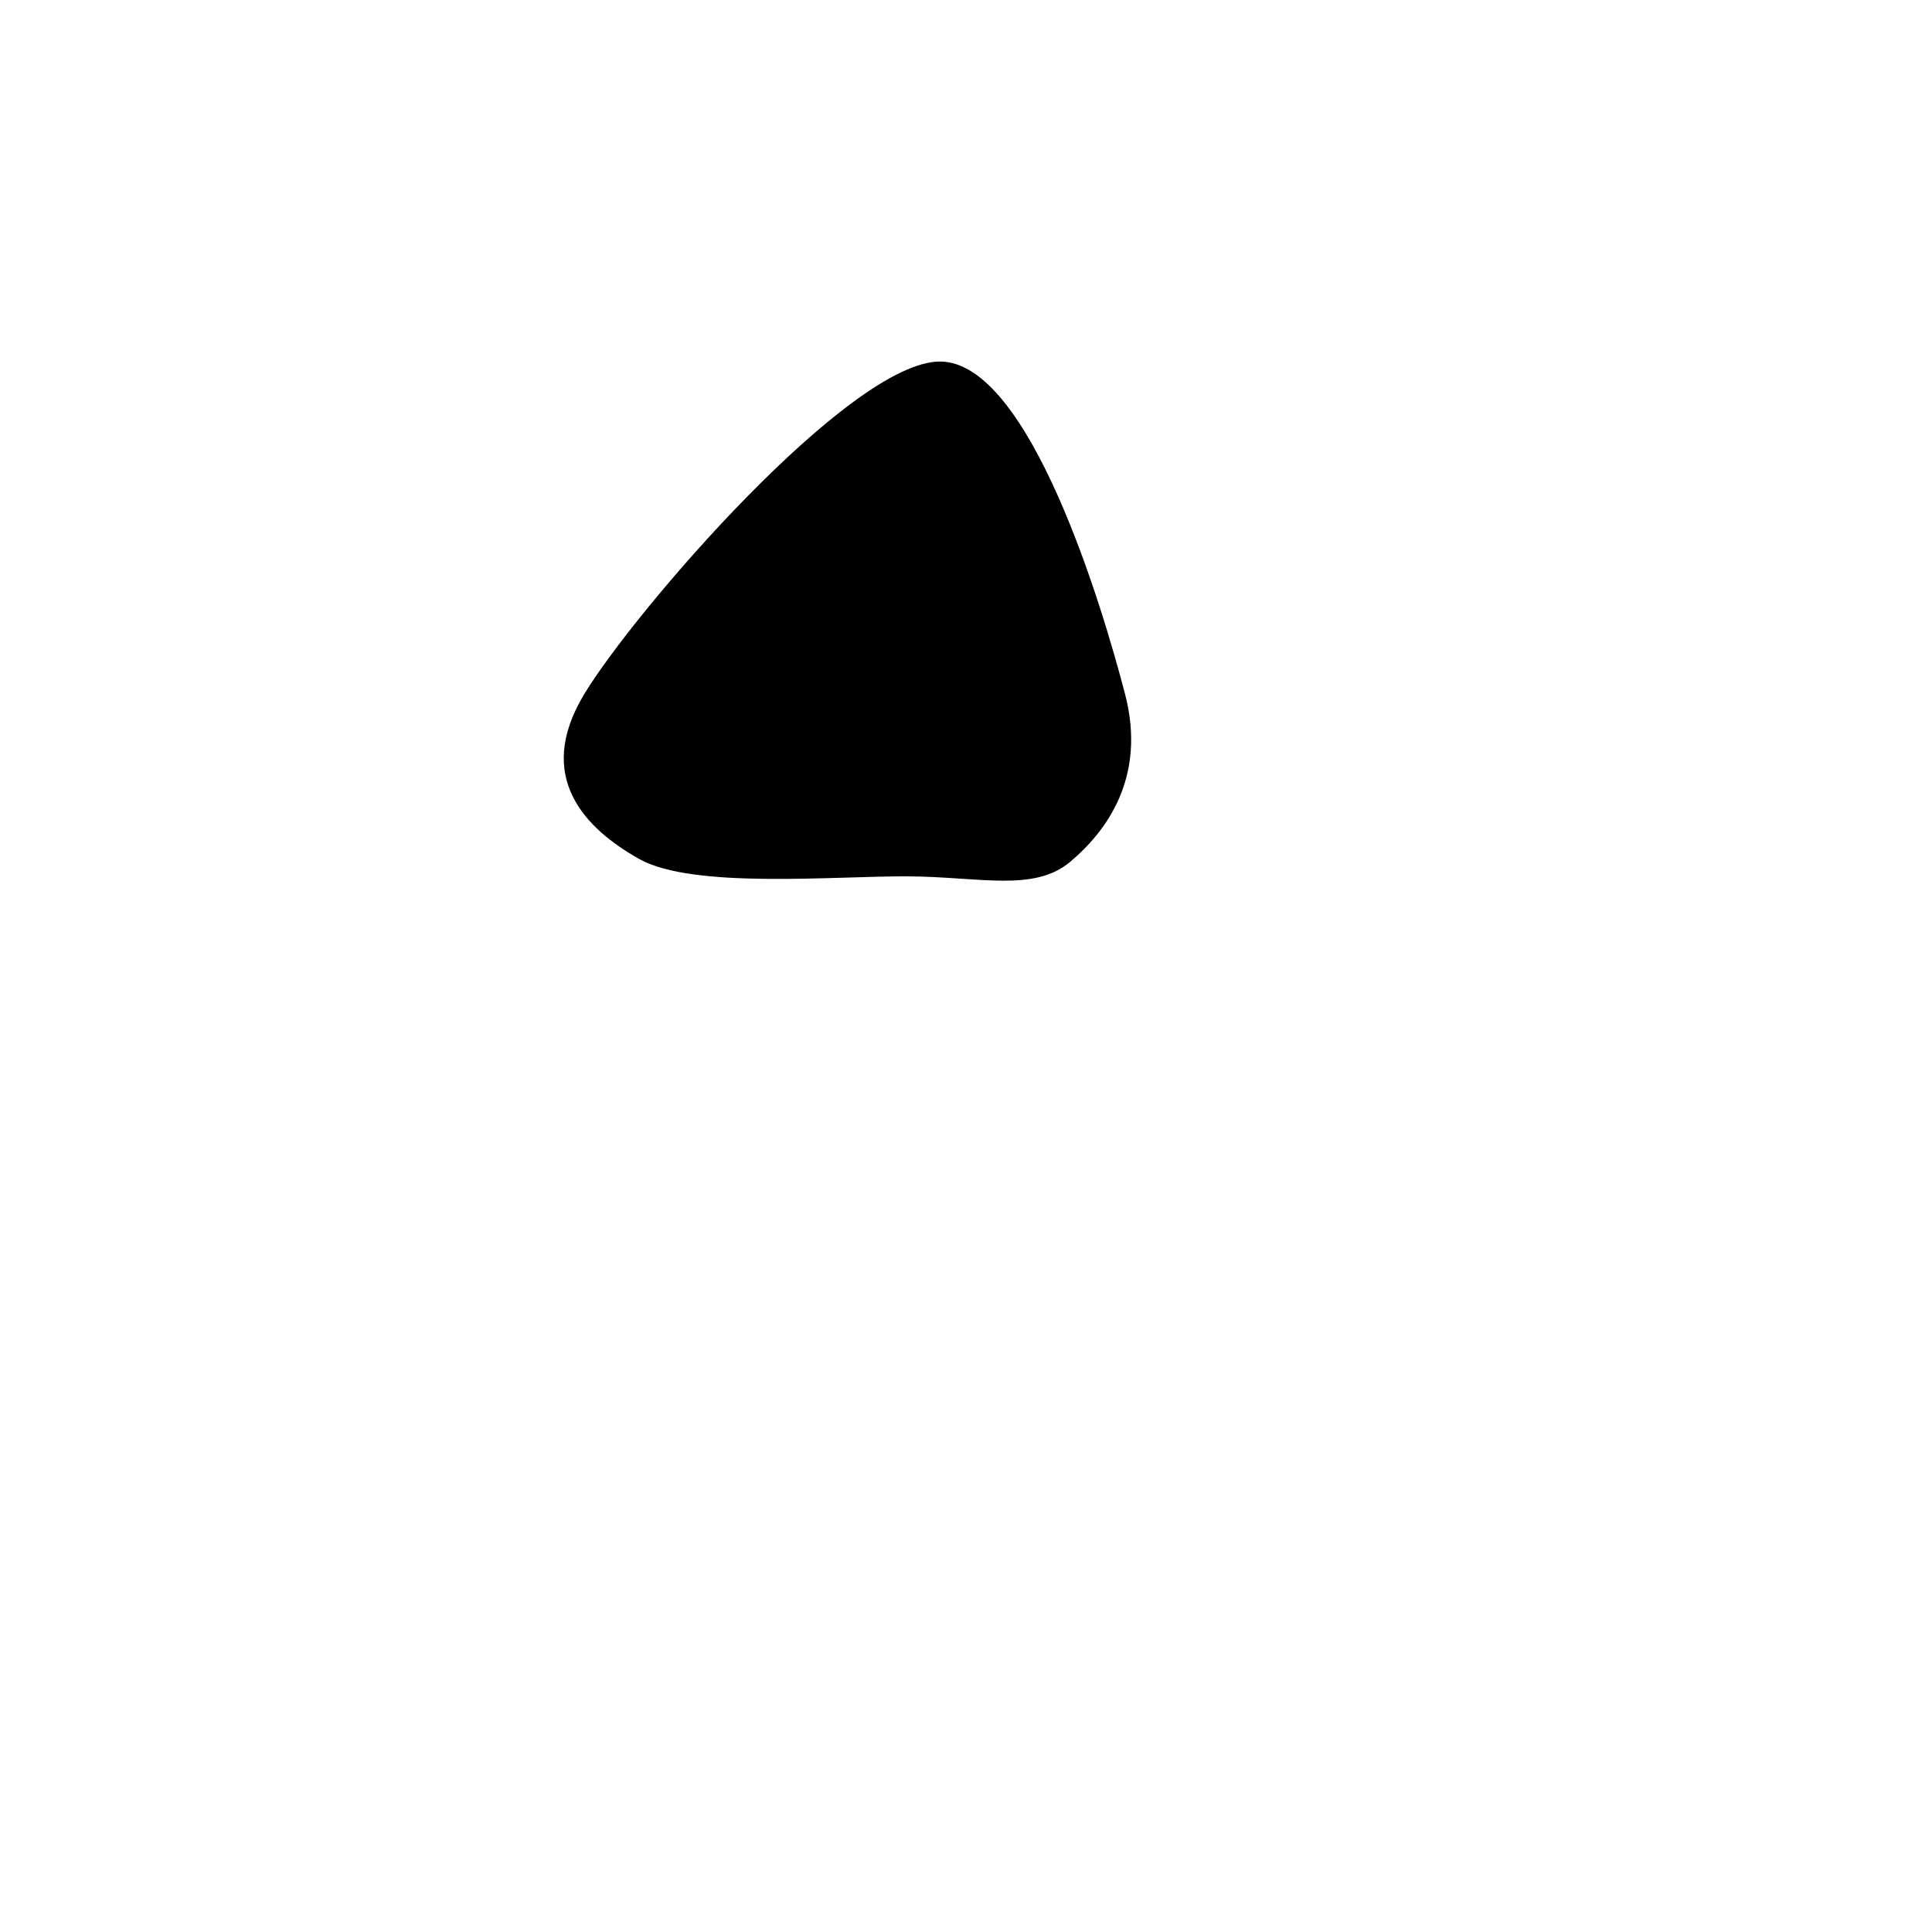 <svg xmlns="http://www.w3.org/2000/svg" version="1.1" xmlns:xlink="http://www.w3.org/1999/xlink" xmlns:svgjs="http://svgjs.dev/svgjs" viewBox="0 0 600 600"><path d="M198.503,266.766C181.737,257.335,165.868,241.317,181.437,215.569C197.006,189.82,263.922,112.275,291.916,112.275C319.91,112.275,342.665,189.671,349.401,215.569C356.138,241.467,343.563,258.234,332.335,267.665C321.108,277.096,304.341,272.305,282.036,272.156C259.731,272.006,215.269,276.198,198.503,266.766C181.737,257.335,165.868,241.317,181.437,215.569" fill="url(&quot;#SvgjsRadialGradient1000&quot;)"></path><defs><radialGradient id="SvgjsRadialGradient1000"><stop stop-color="hsl(230, 55%, 50%)" offset="0"></stop><stop stop-color="hsl(230, 55%, 70%)" offset="1"></stop></radialGradient></defs></svg>